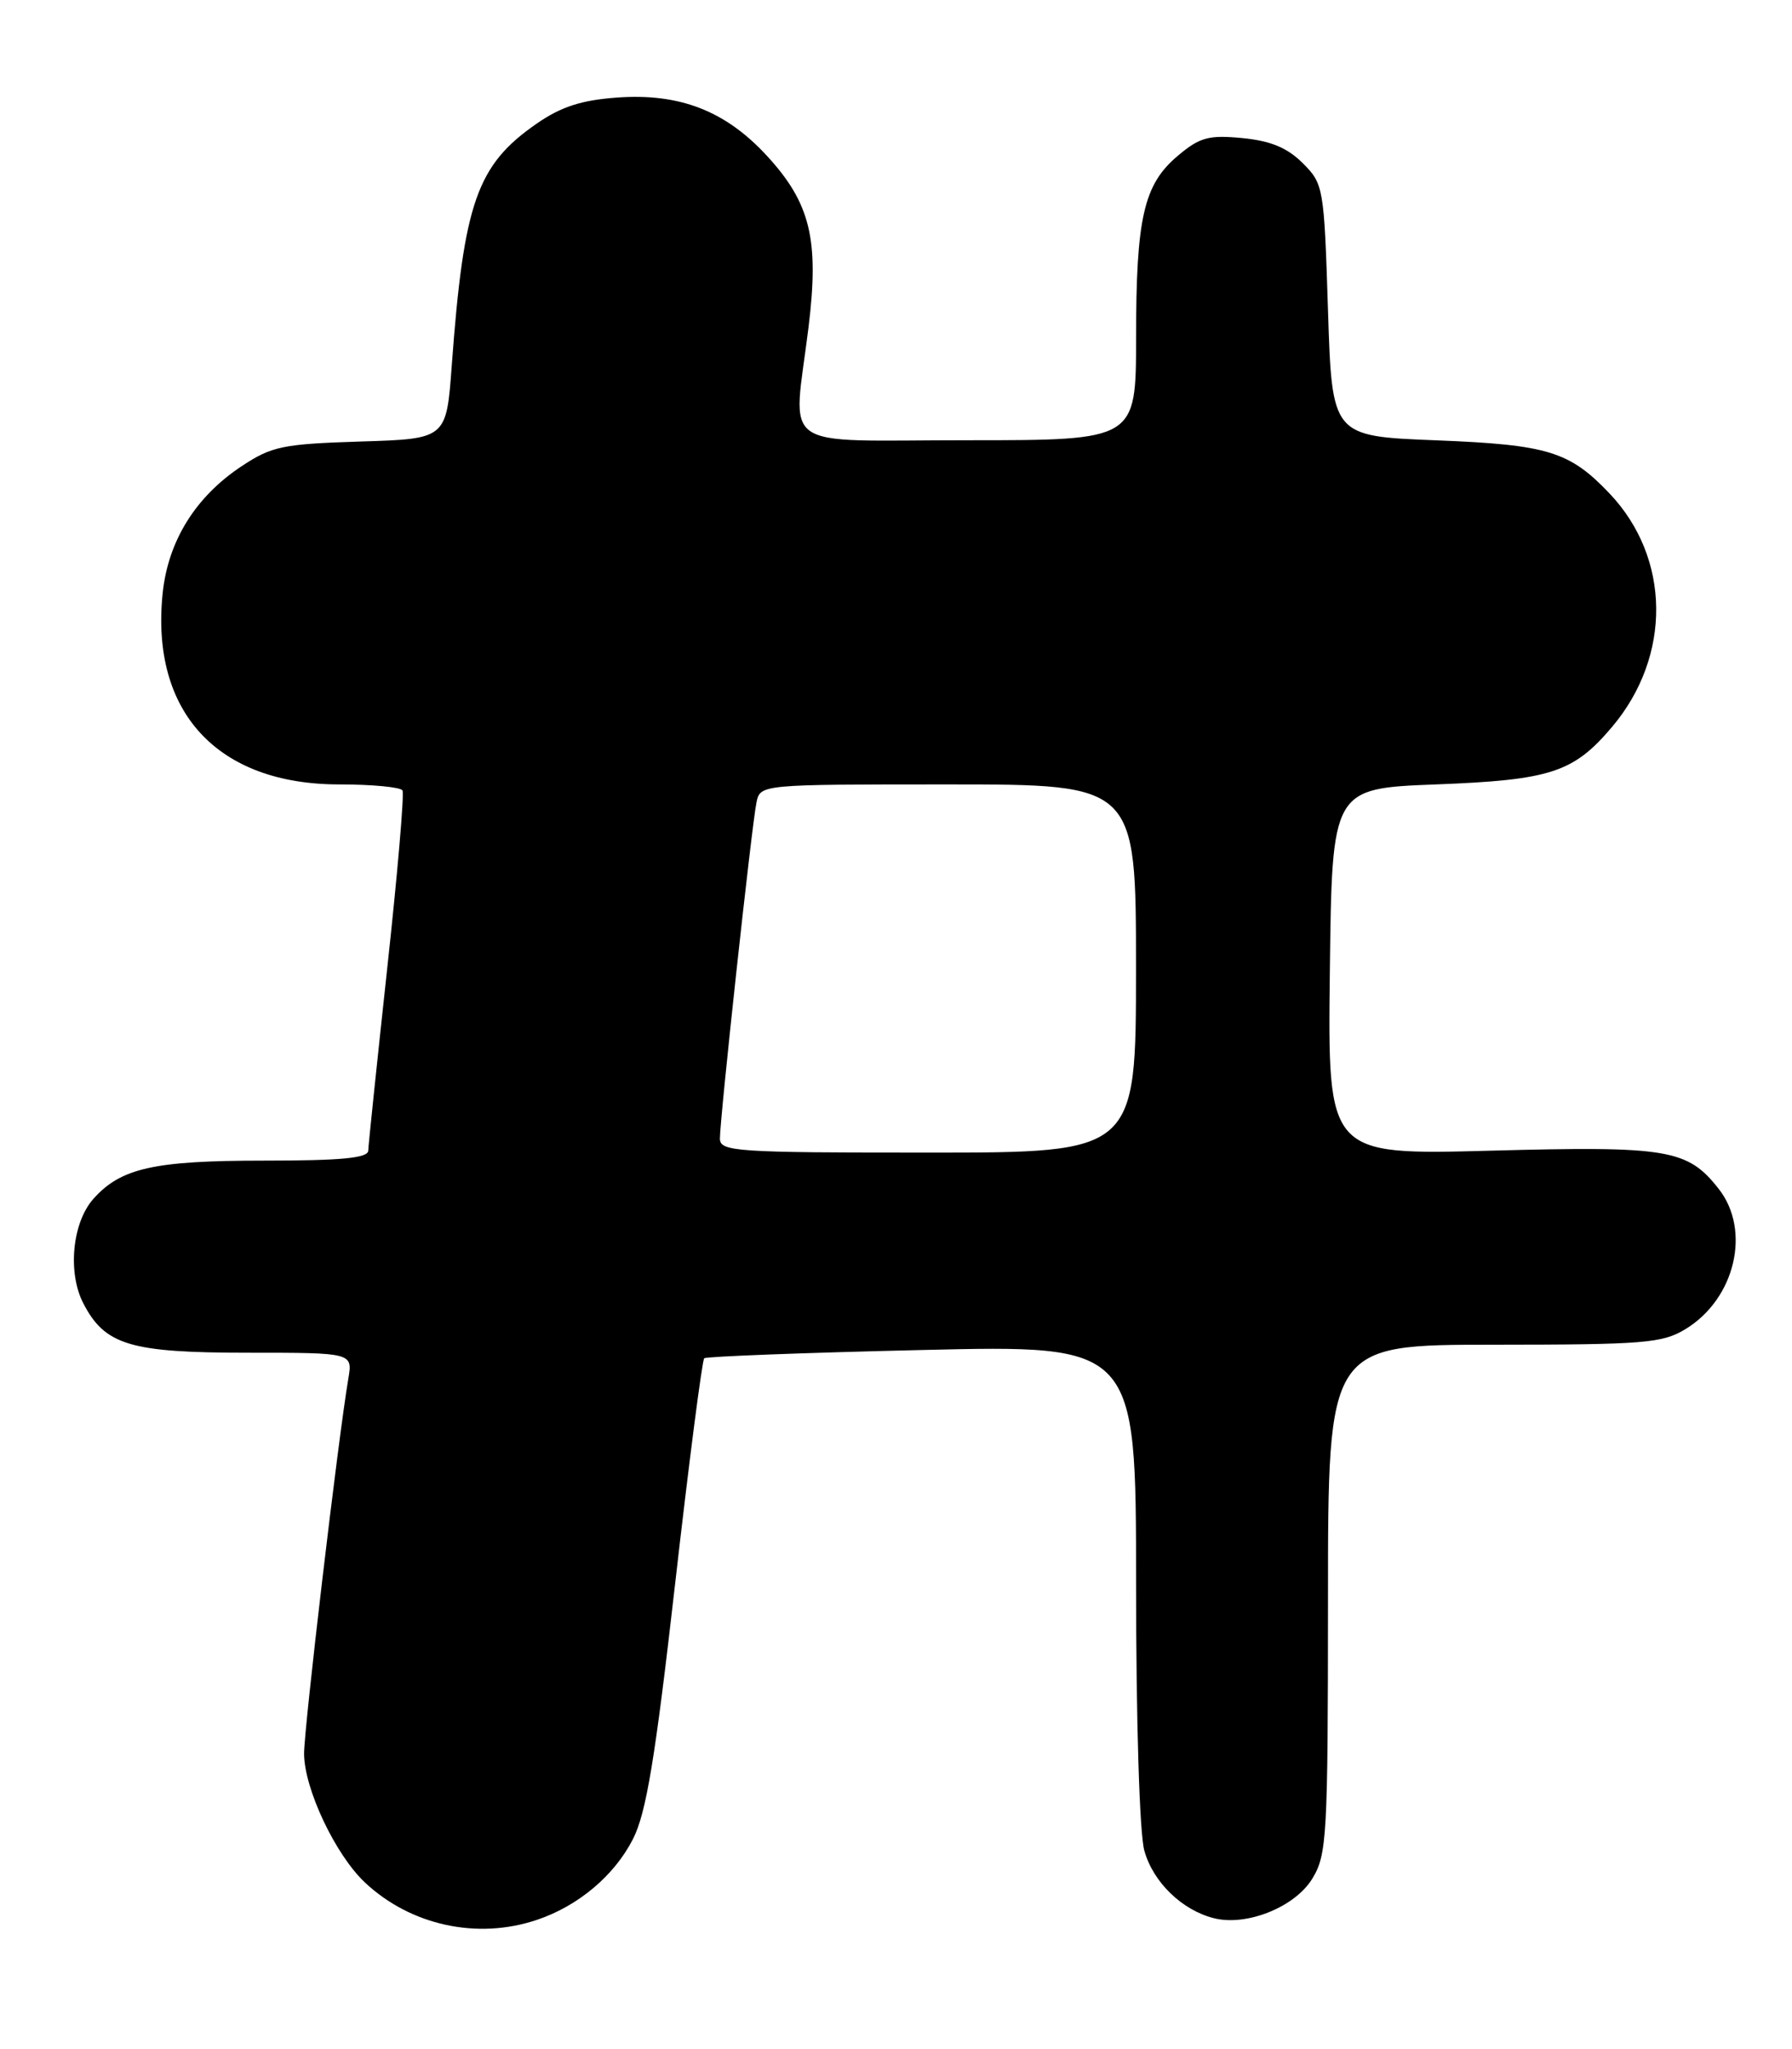<?xml version="1.0" encoding="UTF-8" standalone="no"?>
<!DOCTYPE svg PUBLIC "-//W3C//DTD SVG 1.1//EN" "http://www.w3.org/Graphics/SVG/1.1/DTD/svg11.dtd" >
<svg xmlns="http://www.w3.org/2000/svg" xmlns:xlink="http://www.w3.org/1999/xlink" version="1.1" viewBox="0 0 224 256">
 <g >
 <path fill="currentColor"
d=" M 67.10 239.86 C 72.27 238.13 76.79 234.33 79.12 229.76 C 80.78 226.51 81.90 219.74 84.39 197.87 C 86.13 182.60 87.77 169.92 88.03 169.69 C 88.29 169.47 100.54 169.00 115.25 168.66 C 142.00 168.03 142.00 168.03 142.01 197.77 C 142.01 215.06 142.44 229.05 143.04 231.20 C 144.13 235.14 147.75 238.65 151.75 239.65 C 155.85 240.68 161.88 238.25 164.04 234.70 C 165.87 231.71 165.99 229.46 166.00 199.75 C 166.00 168.00 166.00 168.00 186.75 168.00 C 205.57 167.99 207.80 167.81 210.70 166.04 C 216.90 162.26 218.92 153.71 214.83 148.52 C 210.94 143.57 208.50 143.16 186.28 143.76 C 165.96 144.30 165.96 144.30 166.23 121.40 C 166.50 98.50 166.50 98.50 179.50 98.00 C 193.85 97.45 196.70 96.51 201.53 90.79 C 208.98 81.95 208.84 69.71 201.20 61.66 C 196.19 56.39 193.49 55.56 179.50 55.01 C 166.50 54.50 166.50 54.50 166.00 38.77 C 165.51 23.37 165.44 22.98 162.84 20.38 C 160.90 18.45 158.84 17.60 155.29 17.25 C 151.08 16.85 149.97 17.15 147.23 19.46 C 142.96 23.05 142.01 27.19 142.01 42.25 C 142.00 55.00 142.00 55.00 121.00 55.00 C 96.84 55.00 99.13 56.63 101.07 40.85 C 102.41 29.91 101.30 25.37 95.86 19.46 C 90.68 13.84 84.95 11.62 77.12 12.19 C 72.67 12.51 70.12 13.34 67.08 15.45 C 59.61 20.62 57.97 25.31 56.47 45.66 C 55.80 54.83 55.80 54.83 45.07 55.16 C 35.33 55.47 33.96 55.75 30.18 58.26 C 24.43 62.07 21.00 67.60 20.33 74.14 C 18.81 88.96 27.18 98.00 42.40 98.00 C 46.52 98.00 50.07 98.34 50.31 98.75 C 50.55 99.16 49.69 109.17 48.40 121.00 C 47.12 132.82 46.05 143.06 46.03 143.75 C 46.01 144.68 42.71 145.00 32.97 145.00 C 19.23 145.00 15.10 145.93 11.67 149.78 C 9.03 152.75 8.43 158.99 10.41 162.82 C 13.11 168.05 16.26 169.00 31.00 169.00 C 44.09 169.00 44.09 169.00 43.54 172.25 C 42.28 179.66 38.00 215.94 38.01 219.09 C 38.02 223.47 41.93 231.73 45.62 235.19 C 51.34 240.55 59.65 242.36 67.10 239.86 Z  M 89.99 142.25 C 89.98 139.77 93.98 102.97 94.56 100.25 C 95.04 98.00 95.04 98.00 118.52 98.00 C 142.00 98.00 142.00 98.00 142.00 121.00 C 142.00 144.00 142.00 144.00 116.00 144.00 C 91.91 144.00 90.00 143.87 89.99 142.25 Z "/>
</g>
</svg>